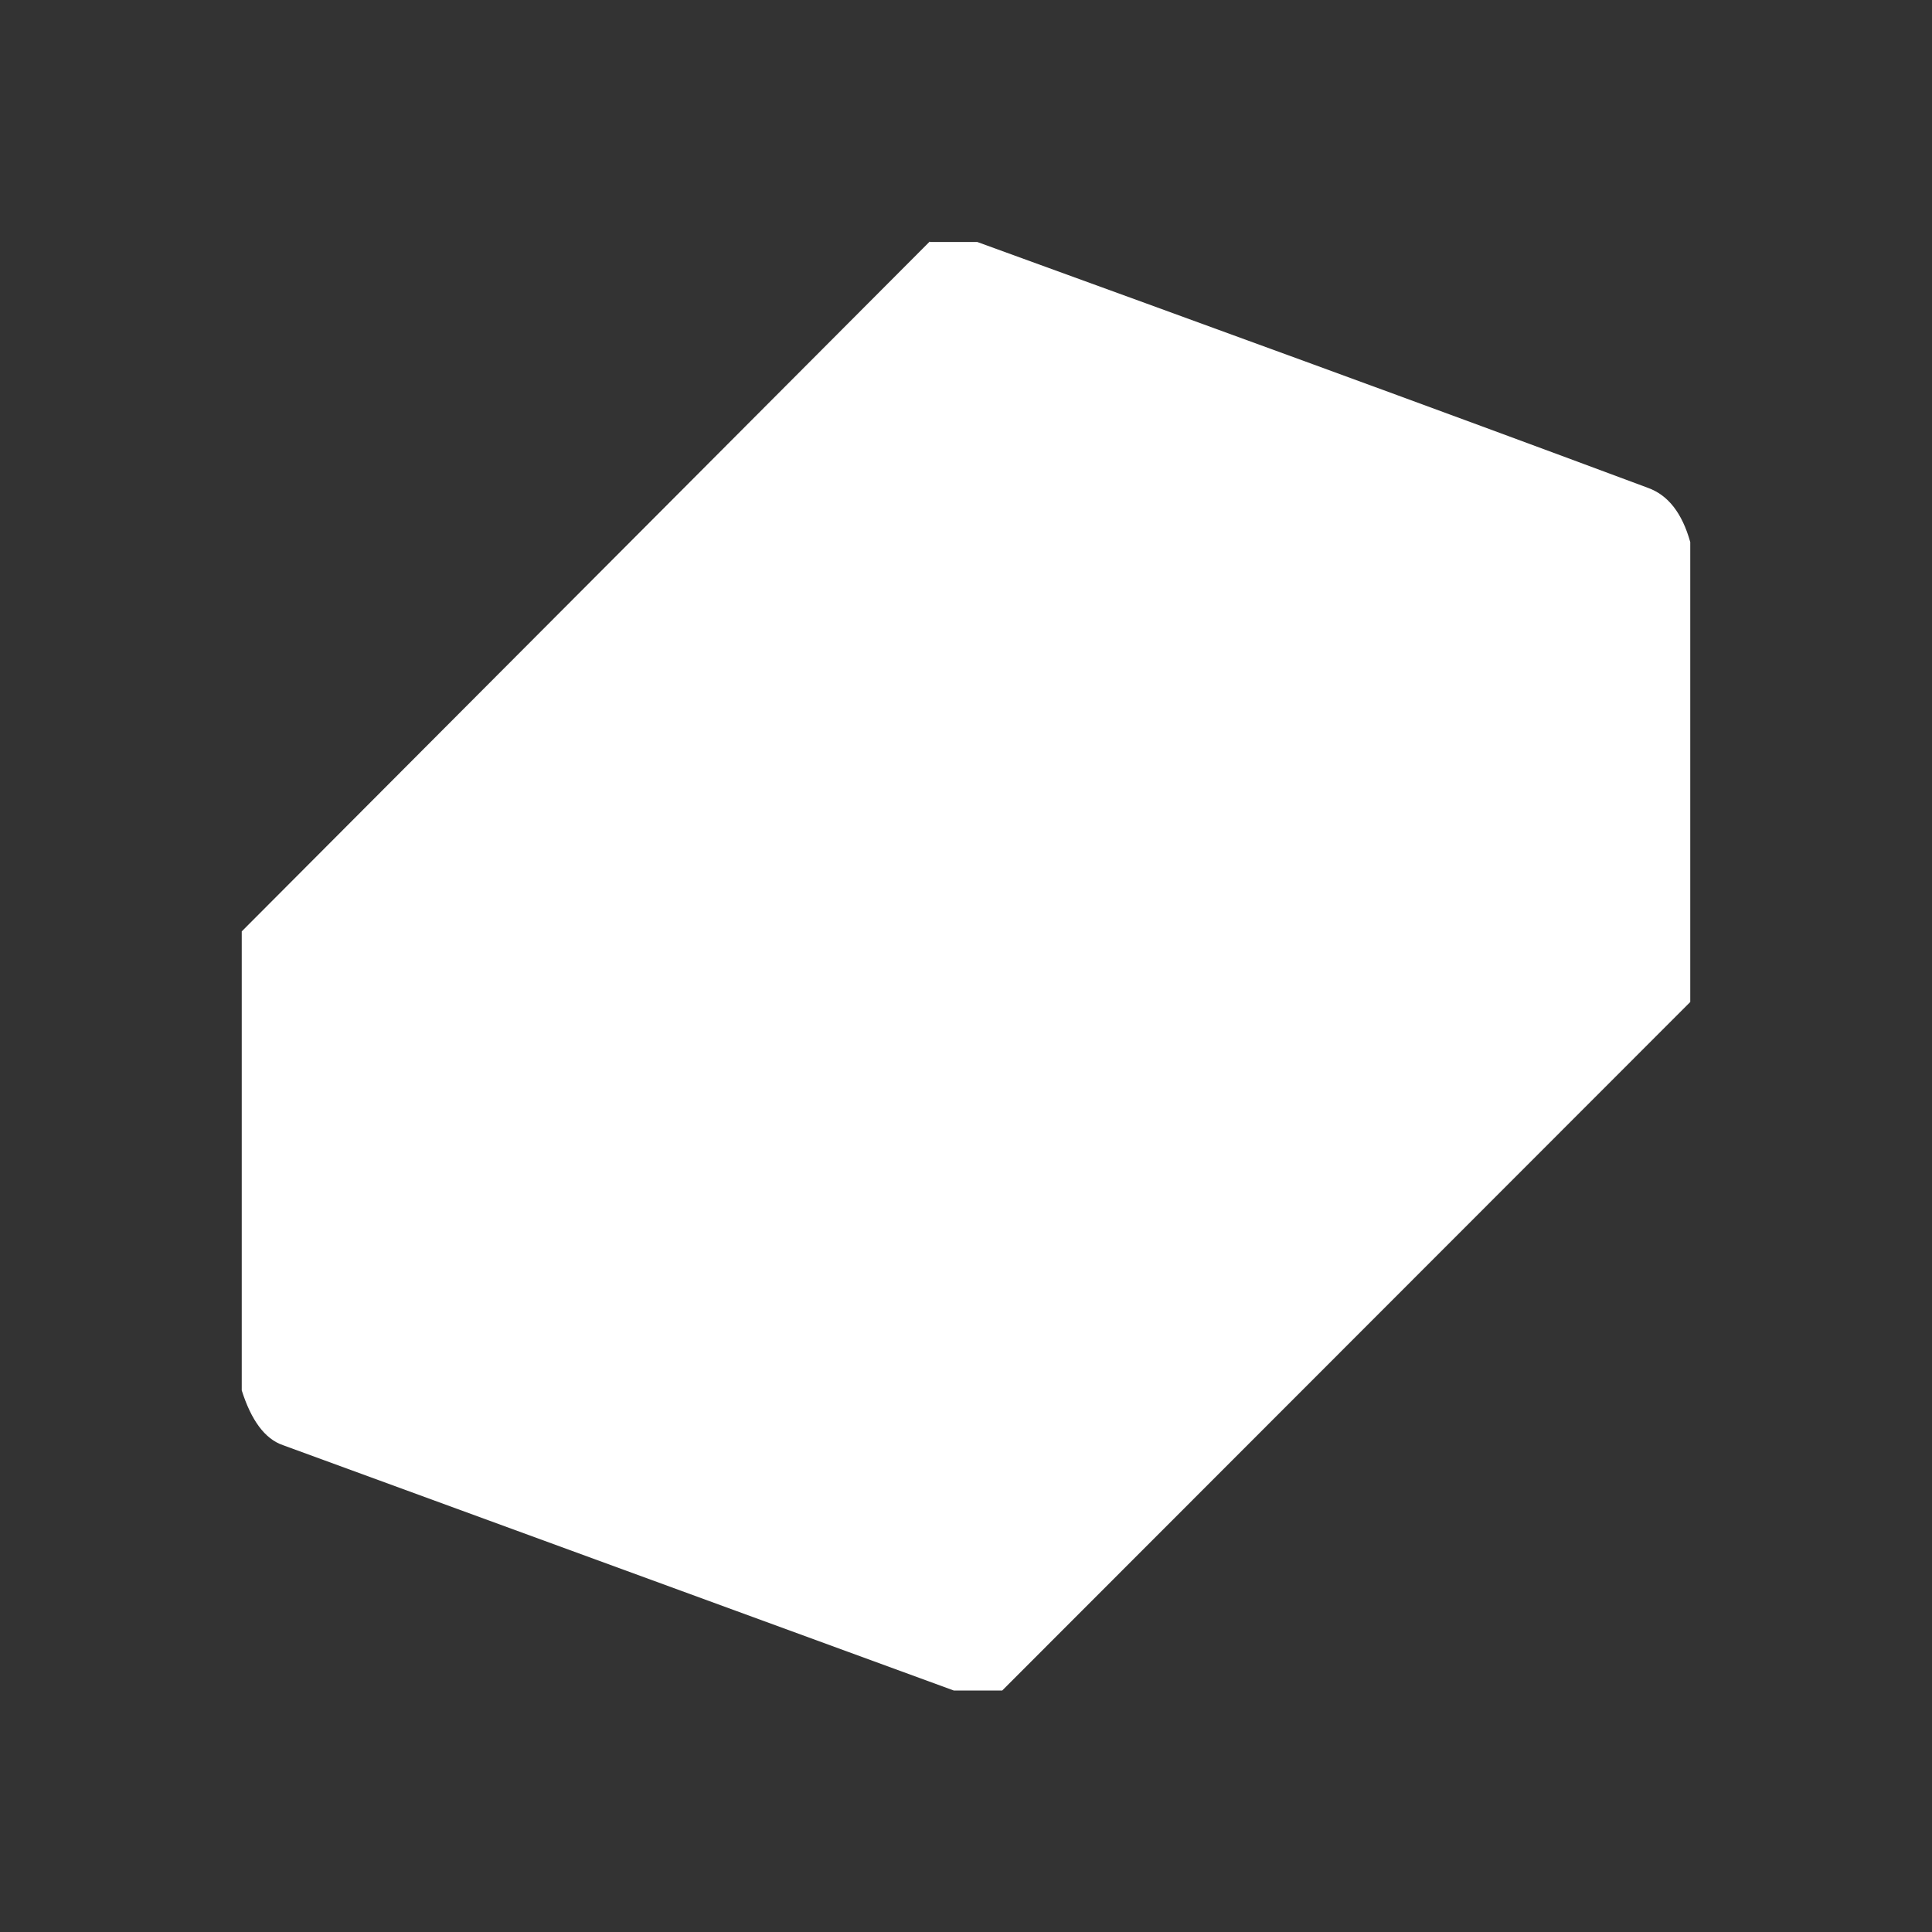 <svg width="24" height="24" viewBox="0 0 24 24" fill="none" xmlns="http://www.w3.org/2000/svg">
<rect x="0" y="0" width="24" height="24" fill="#333333" stroke="none"/>
<path d="M11.55 3.006H12.14C14.924 4.018 17.707 5.03 20.468 6.059C20.722 6.149 20.896 6.374 20.997 6.734V12.447L12.45 21H11.848L3.514 17.952C3.289 17.874 3.121 17.643 3.003 17.272V11.57L11.55 3V3.006Z" fill="white"/>
<path d="M19.872 6.971L12.197 14.703C12.09 14.694 11.983 14.688 11.876 14.686C11.764 14.686 11.662 14.663 11.567 14.629C9.25 13.807 6.939 12.97 4.633 12.116C4.409 12.031 4.313 11.874 4.33 11.655L11.854 4.142C11.876 4.12 11.91 4.103 11.944 4.091C11.977 4.083 12.012 4.085 12.045 4.097L19.872 6.965V6.971Z" fill="white"/>
<path d="M13.845 9.158C12.709 8.376 12.574 7.055 12.439 6.65C13.235 6.399 14.094 6.439 14.863 6.762C15.774 7.128 16.021 8.028 15.228 8.68C14.835 9.006 14.379 9.164 13.845 9.158Z" fill="white"/>
<path d="M12.434 6.65C12.709 7.552 13.318 8.314 14.138 8.781C14.163 8.796 14.185 8.817 14.2 8.843C14.214 8.868 14.222 8.897 14.222 8.927C14.222 8.955 14.214 8.983 14.201 9.007C14.187 9.032 14.167 9.053 14.143 9.068C14.053 9.124 13.958 9.152 13.851 9.158C12.923 9.259 10.848 8.674 11.534 7.392C11.692 7.088 11.995 6.846 12.434 6.65Z" fill="white"/>
<path d="M19.873 6.953V11.794C19.873 11.963 19.89 12.121 19.772 12.233L12 19.892V14.702L19.873 6.953ZM11.157 12.171C10.145 11.48 9.515 10.675 9.256 9.765C9.994 9.489 10.81 9.509 11.534 9.821C12.523 10.242 12.883 11.204 11.826 11.896C11.511 12.098 11.286 12.194 11.162 12.177L11.157 12.171Z" fill="white"/>
<path d="M9.256 9.765C9.515 10.676 10.15 11.48 11.162 12.178C10.24 12.403 9.442 12.301 8.761 11.874C7.704 11.216 8.238 10.108 9.256 9.765Z" fill="white"/>
<path d="M4.336 11.654C4.319 11.879 4.421 12.03 4.64 12.115C6.074 12.649 8.379 13.487 11.568 14.623C11.663 14.662 11.764 14.679 11.877 14.679H12.001V19.892C9.453 18.953 6.749 18.003 4.235 17.108C4.089 17.052 4.128 16.951 4.128 16.799V11.997C4.128 11.873 4.139 11.761 4.336 11.654Z" fill="white"/>
</svg>
